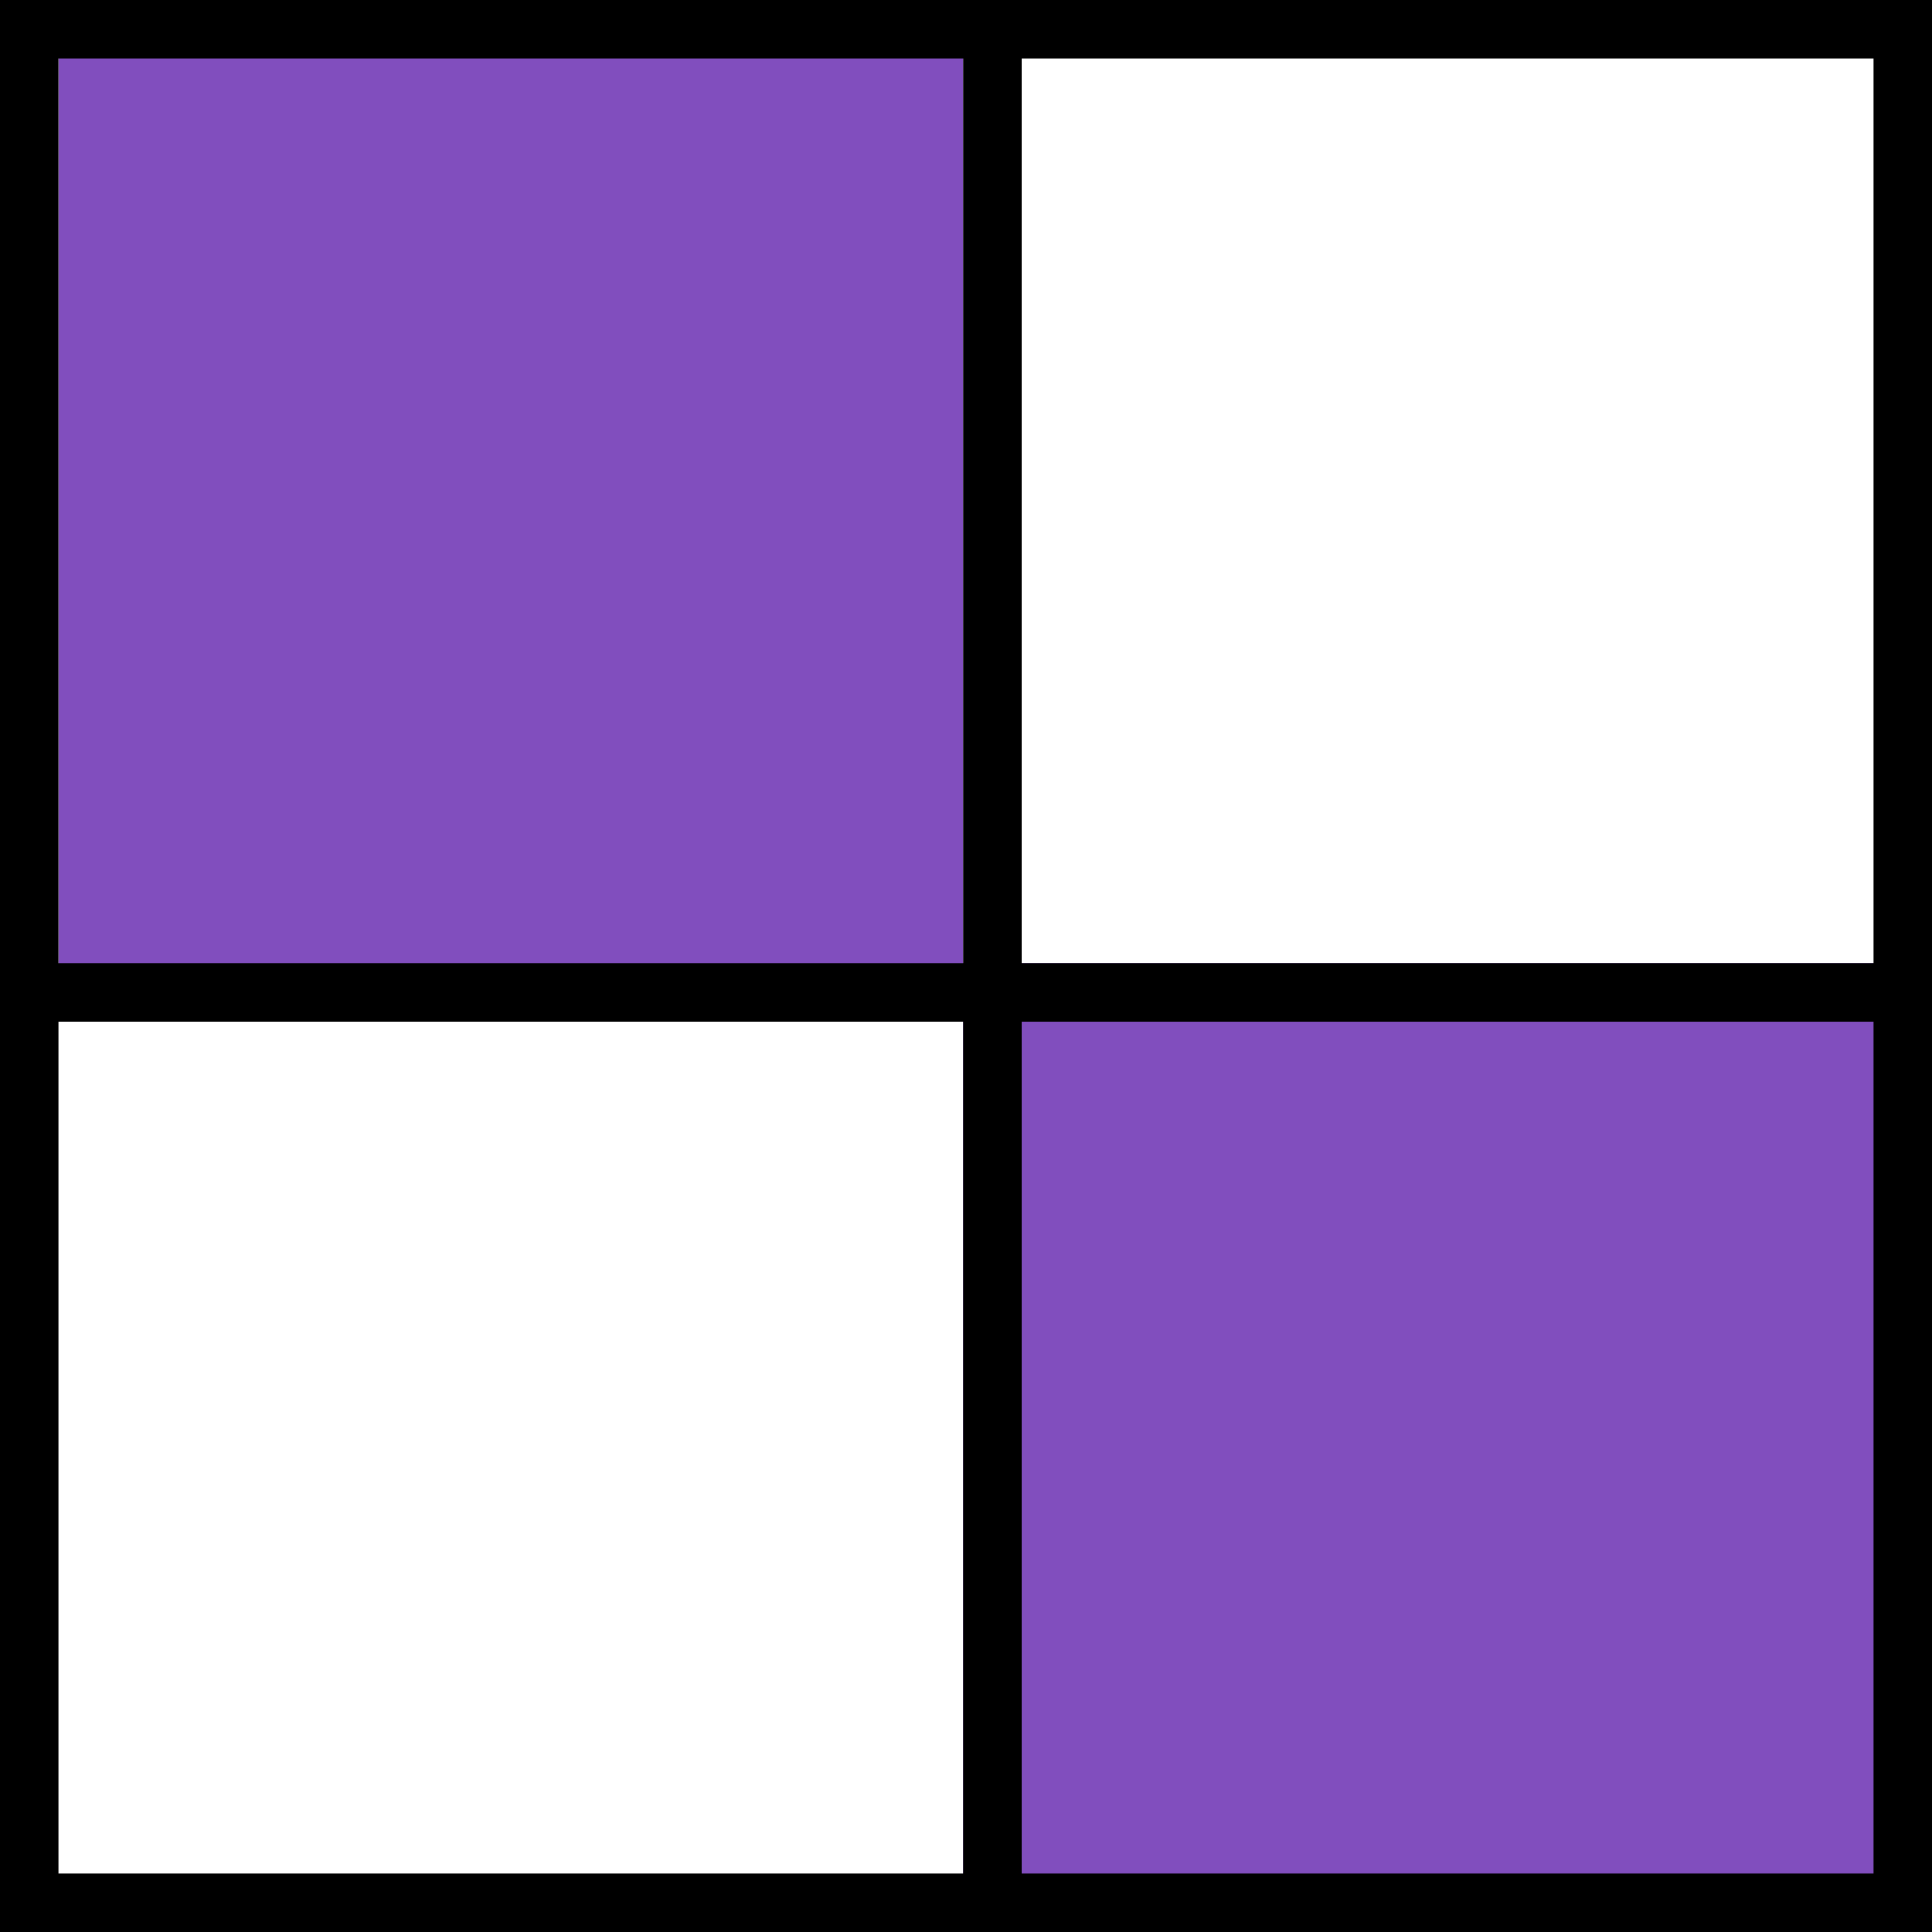 <svg width="331" height="331" viewBox="0 0 331 331" fill="none" xmlns="http://www.w3.org/2000/svg">
<rect x="10" y="1" width="155" height="169" fill="#814EBE"/>
<rect x="165" y="165" width="161" height="166" fill="#814EBE"/>
<path d="M331 331H0V0H331V331ZM10 175V321H165V175H10ZM175 175V321H321V175H175ZM10 165H165V10H10V165ZM175 165H321V10H175V165Z" fill="black"/>
</svg>
